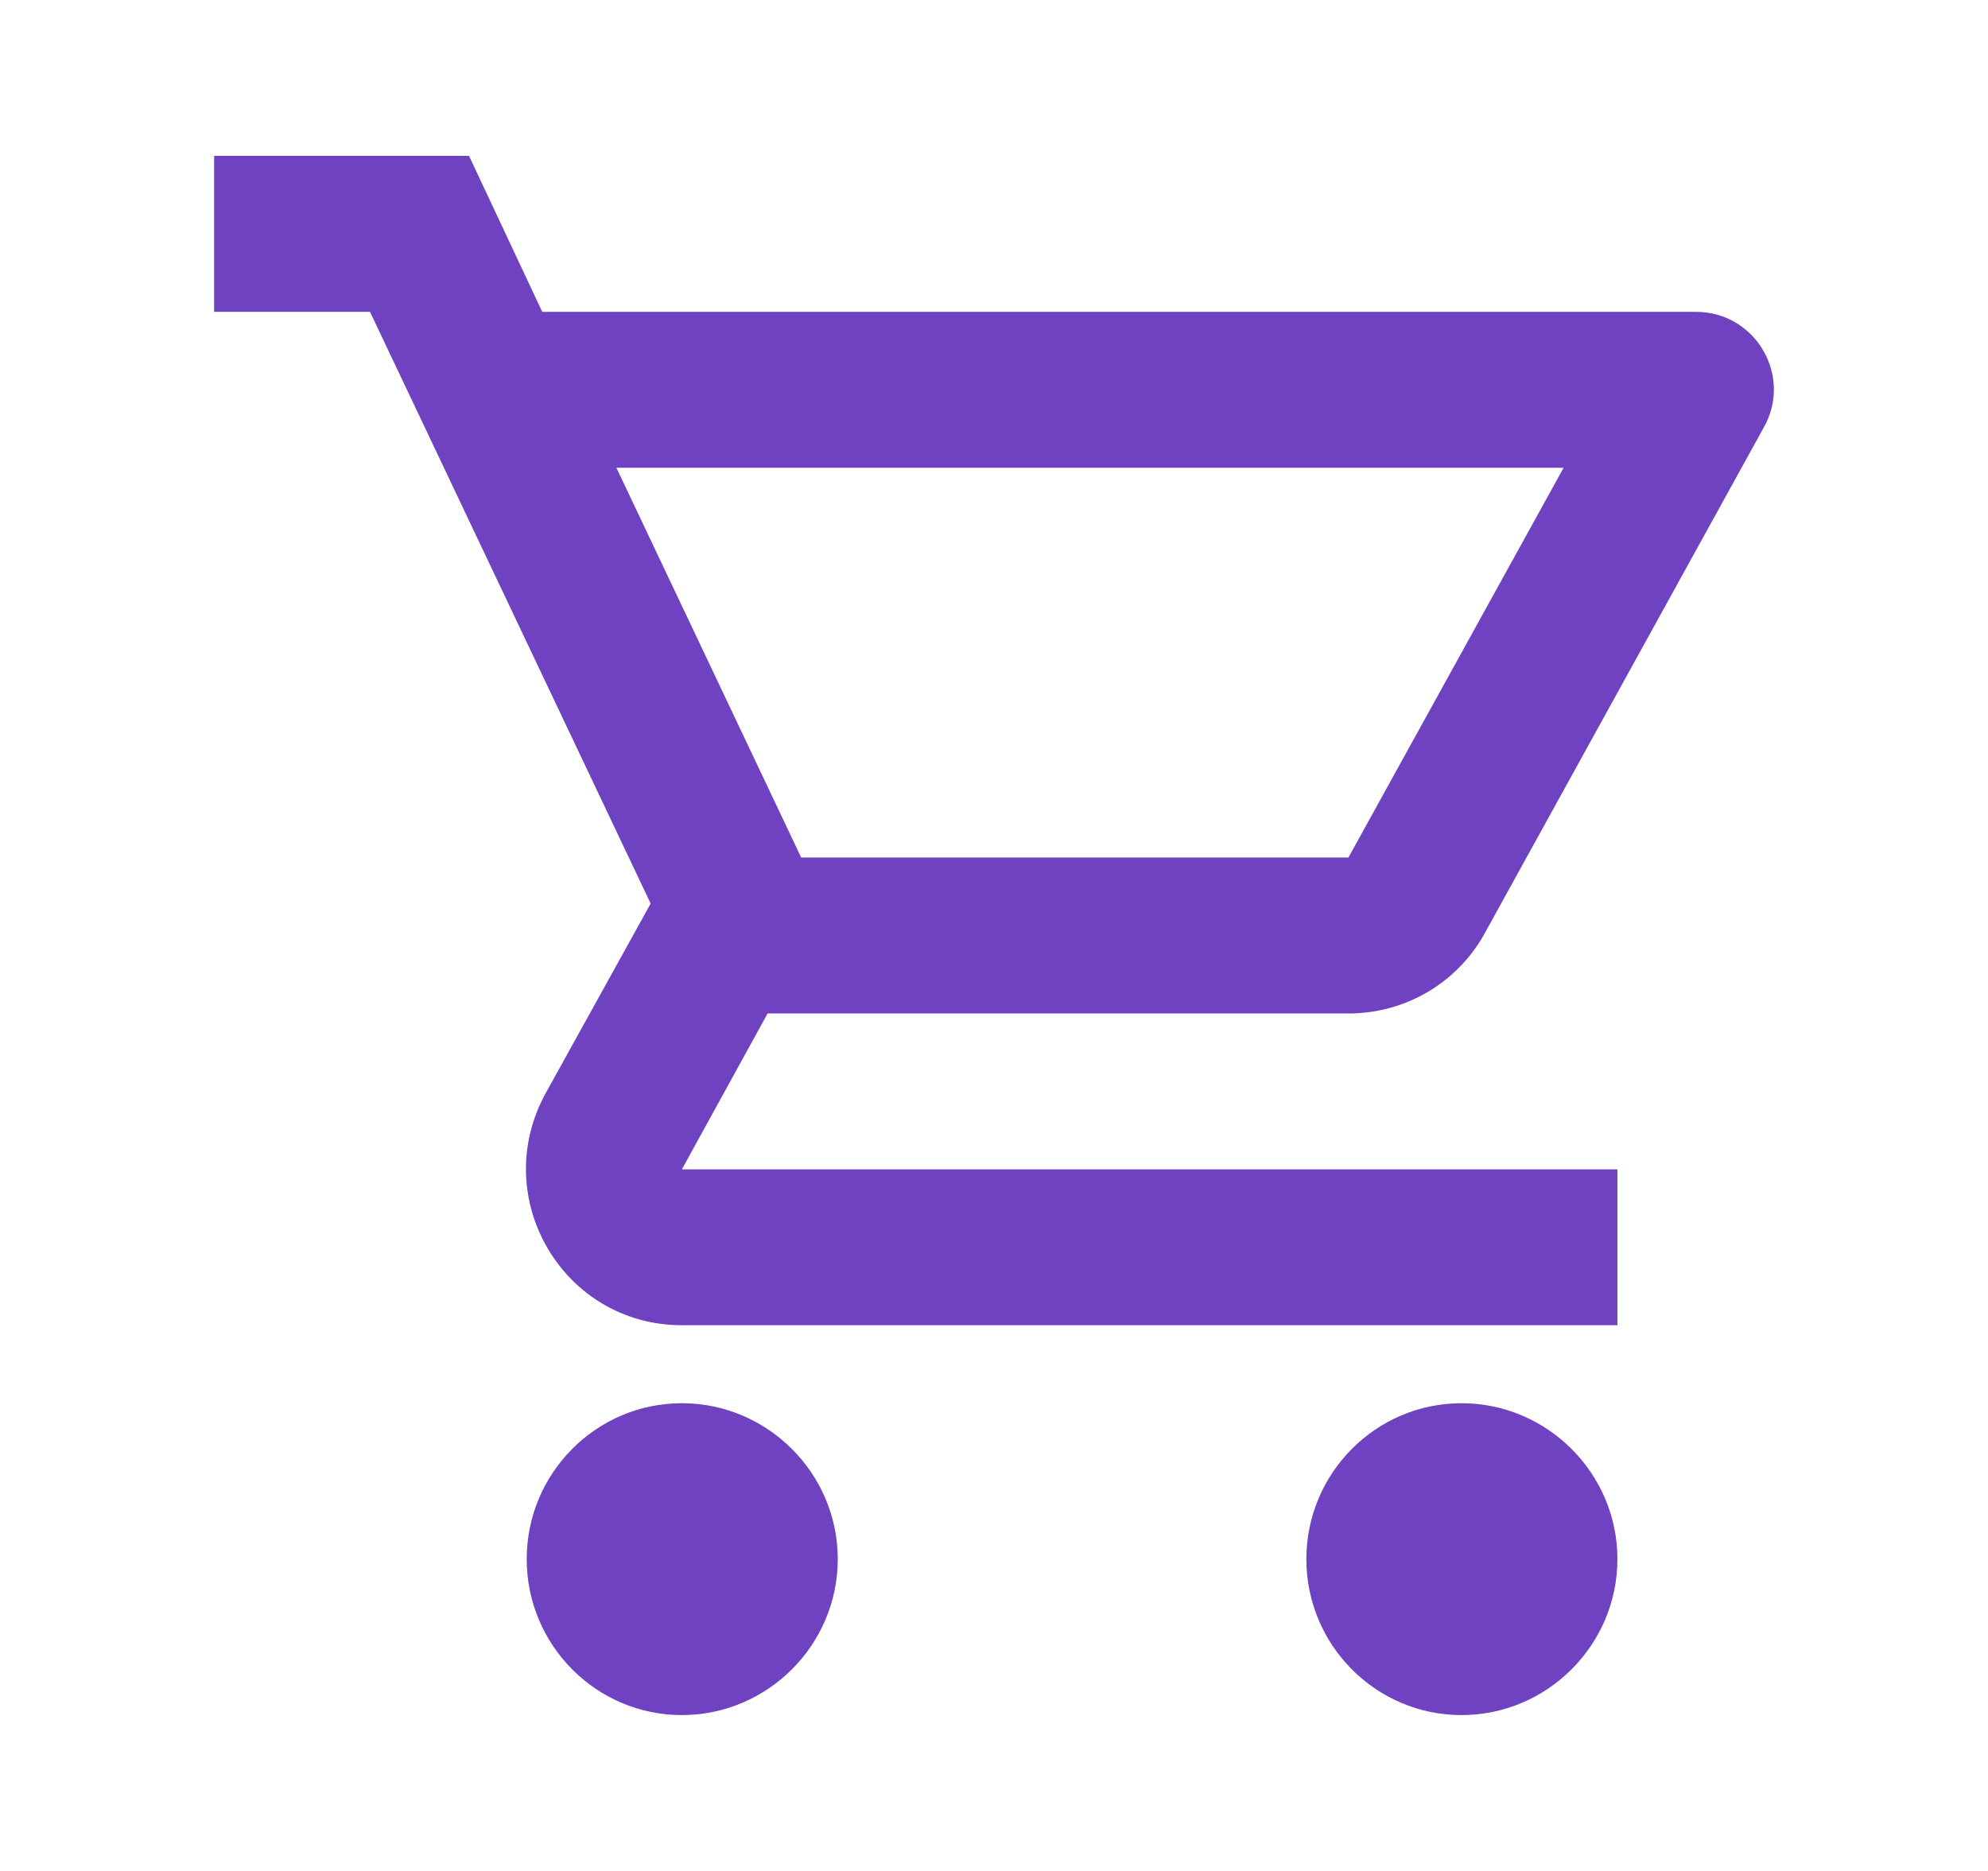 <svg width="17" height="16" viewBox="0 0 17 16" fill="none" xmlns="http://www.w3.org/2000/svg">
<path d="M11.531 8.667C12.031 8.667 12.471 8.393 12.697 7.98L15.084 3.653C15.331 3.213 15.011 2.667 14.504 2.667H4.637L4.011 1.333H1.831V2.667H3.164L5.564 7.727L4.664 9.353C4.177 10.247 4.817 11.333 5.831 11.333H13.831V10H5.831L6.564 8.667H11.531ZM5.271 4H13.371L11.531 7.333H6.851L5.271 4ZM5.831 12C5.097 12 4.504 12.6 4.504 13.333C4.504 14.067 5.097 14.667 5.831 14.667C6.564 14.667 7.164 14.067 7.164 13.333C7.164 12.6 6.564 12 5.831 12ZM12.498 12C11.764 12 11.171 12.6 11.171 13.333C11.171 14.067 11.764 14.667 12.498 14.667C13.231 14.667 13.831 14.067 13.831 13.333C13.831 12.6 13.231 12 12.498 12Z" fill="#6F42C1"/>
</svg>
